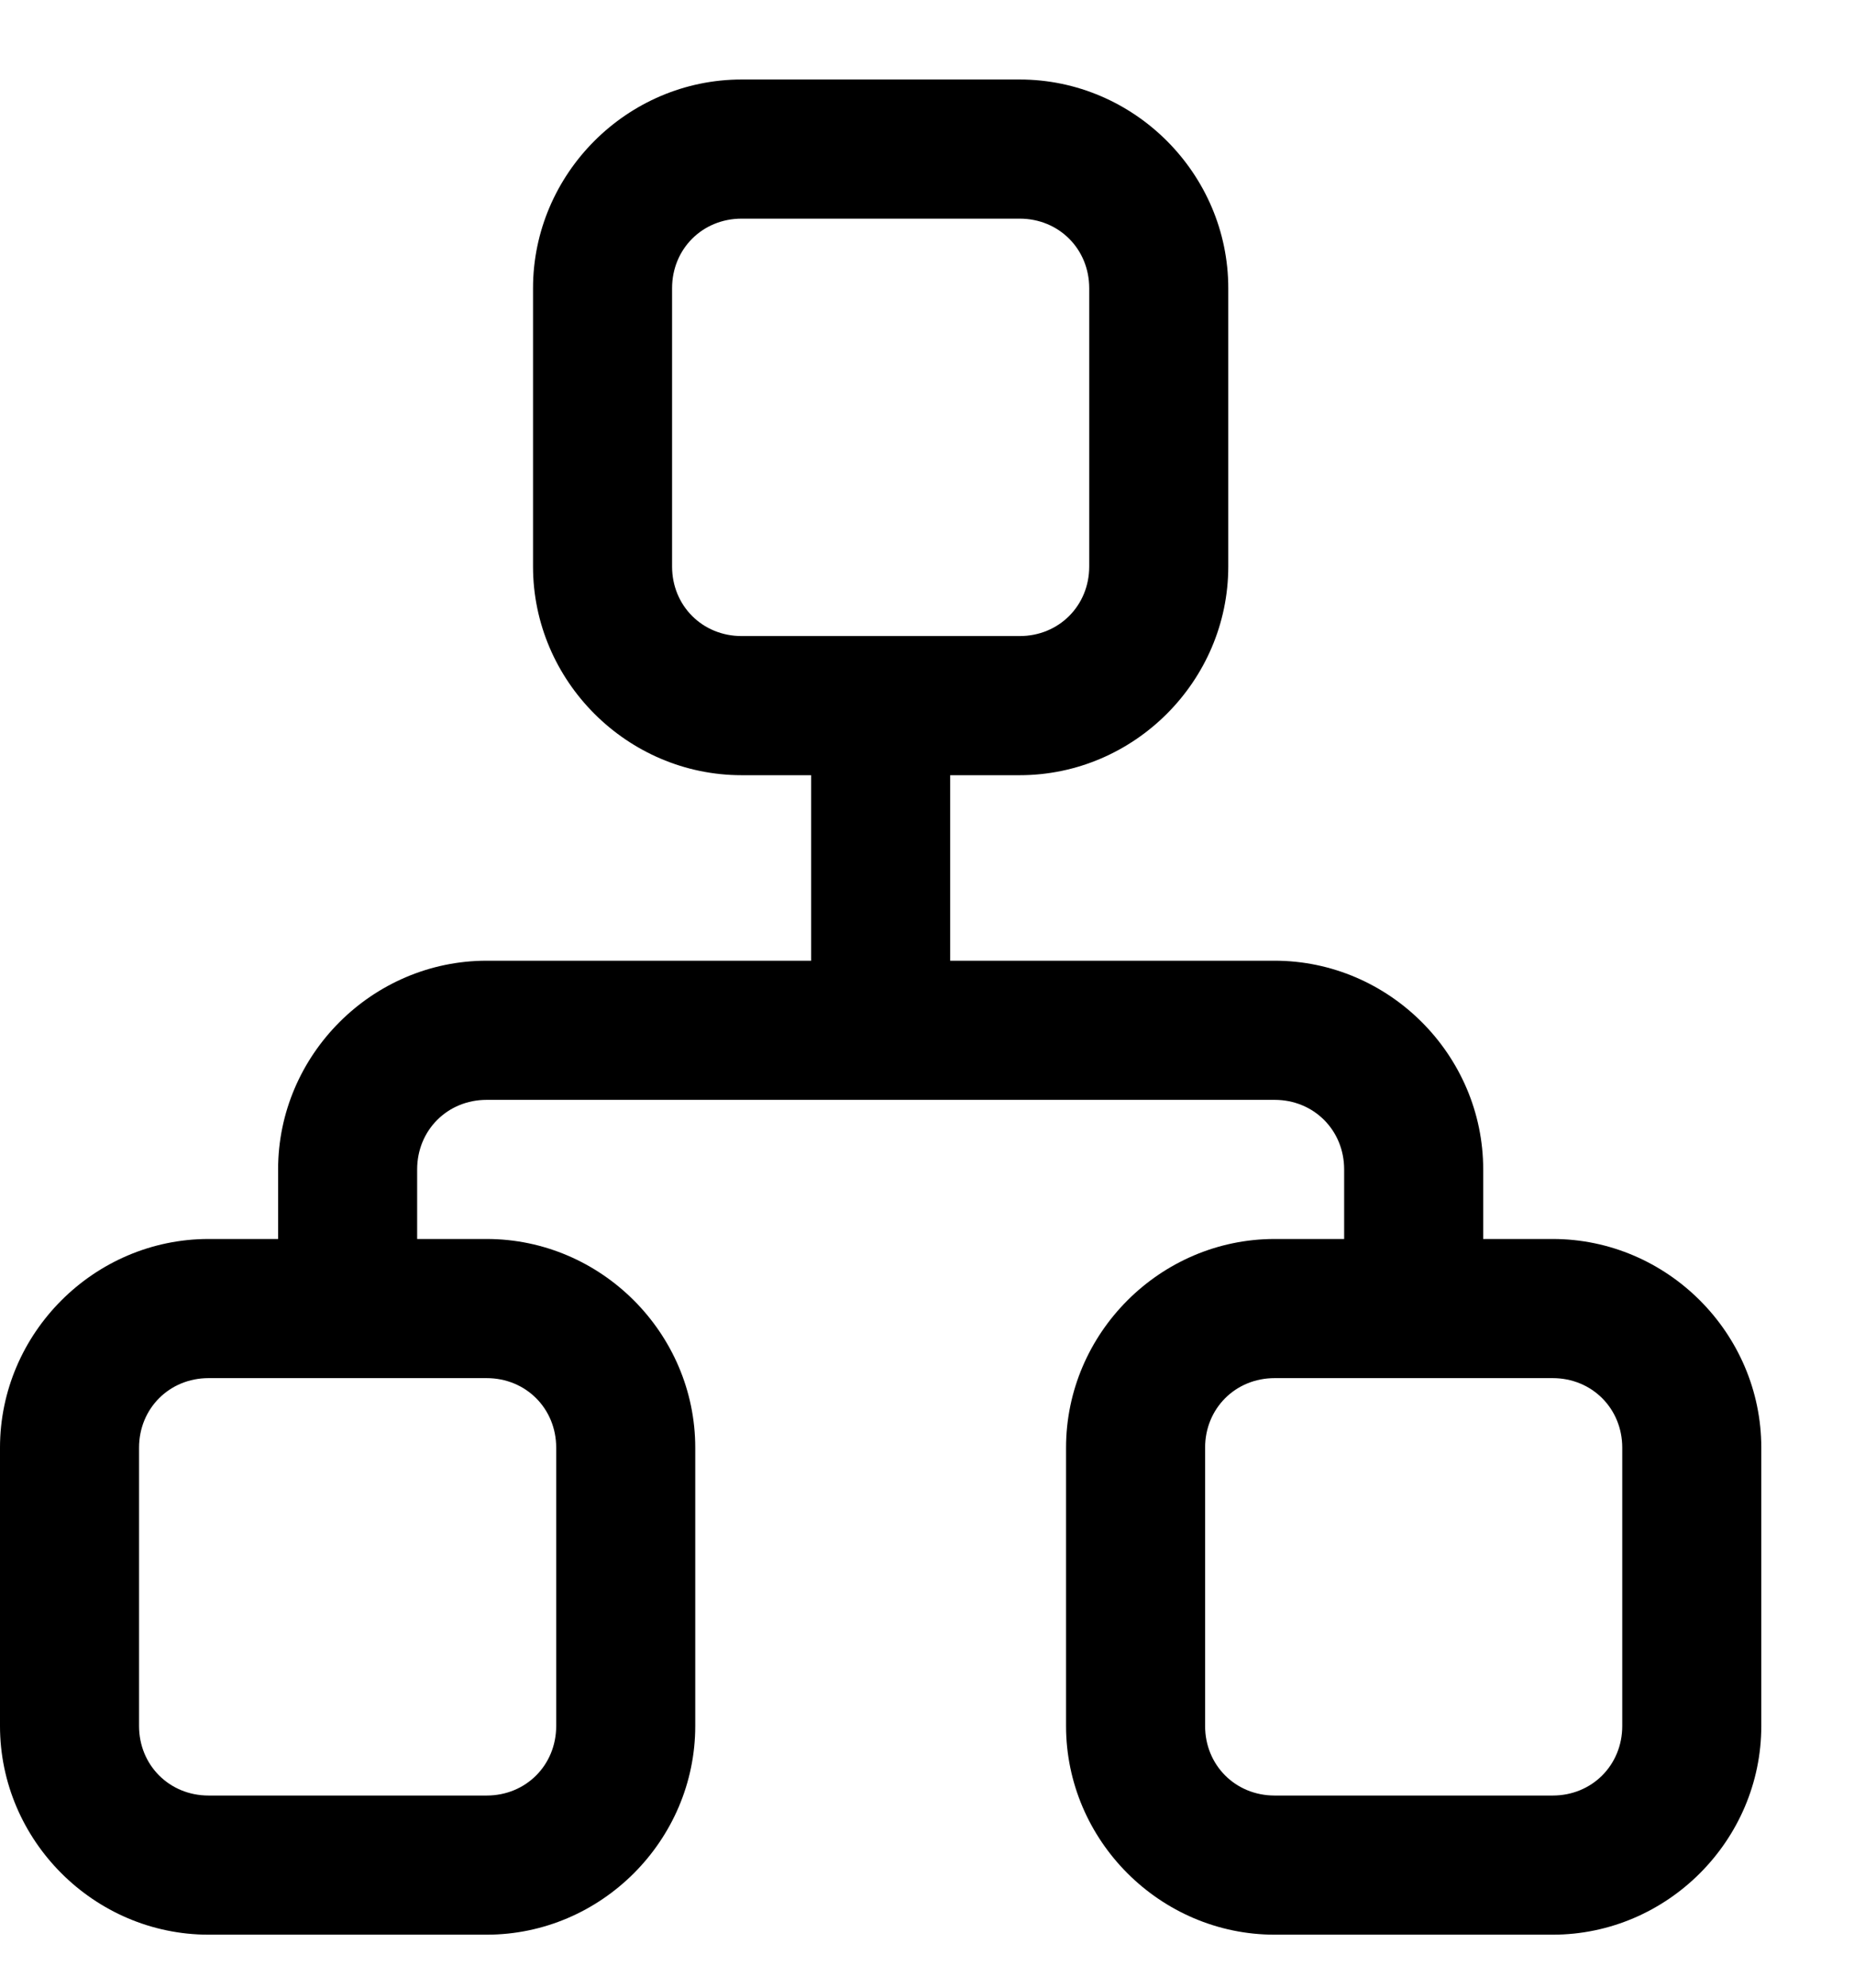 <svg width="14" height="15" viewBox="0 0 14 15" fill="none" xmlns="http://www.w3.org/2000/svg">
<path d="M5.6 0.6C4.736 0.6 4.025 1.311 4.025 2.175V4.275C4.025 5.139 4.736 5.85 5.6 5.85H6.125V7.25H3.675C2.811 7.25 2.1 7.961 2.1 8.825V9.35H1.575C0.711 9.35 0 10.061 0 10.925V13.025C0 13.889 0.711 14.6 1.575 14.6H3.675C4.539 14.6 5.25 13.889 5.25 13.025V10.925C5.25 10.061 4.539 9.35 3.675 9.35H3.15V8.825C3.15 8.529 3.379 8.3 3.675 8.3H9.625C9.921 8.3 10.15 8.529 10.15 8.825V9.35H9.625C8.761 9.35 8.05 10.061 8.05 10.925V13.025C8.05 13.889 8.761 14.6 9.625 14.6H11.725C12.589 14.6 13.3 13.889 13.3 13.025V10.925C13.3 10.061 12.589 9.35 11.725 9.35H11.2V8.825C11.2 7.961 10.489 7.25 9.625 7.25H7.175V5.85H7.7C8.564 5.85 9.275 5.139 9.275 4.275V2.175C9.275 1.311 8.564 0.6 7.7 0.6H5.6ZM5.6 1.65H7.7C7.996 1.65 8.225 1.879 8.225 2.175V4.275C8.225 4.571 7.996 4.8 7.7 4.8H5.6C5.304 4.8 5.075 4.571 5.075 4.275V2.175C5.075 1.879 5.304 1.65 5.6 1.65ZM1.575 10.4H3.675C3.971 10.4 4.2 10.629 4.2 10.925V13.025C4.2 13.321 3.971 13.55 3.675 13.55H1.575C1.279 13.55 1.05 13.321 1.05 13.025V10.925C1.05 10.629 1.279 10.4 1.575 10.4ZM9.625 10.4H11.725C12.021 10.4 12.25 10.629 12.25 10.925V13.025C12.25 13.321 12.021 13.55 11.725 13.55H9.625C9.329 13.55 9.1 13.321 9.1 13.025V10.925C9.1 10.629 9.329 10.4 9.625 10.4Z" fill="black"/>
</svg>
